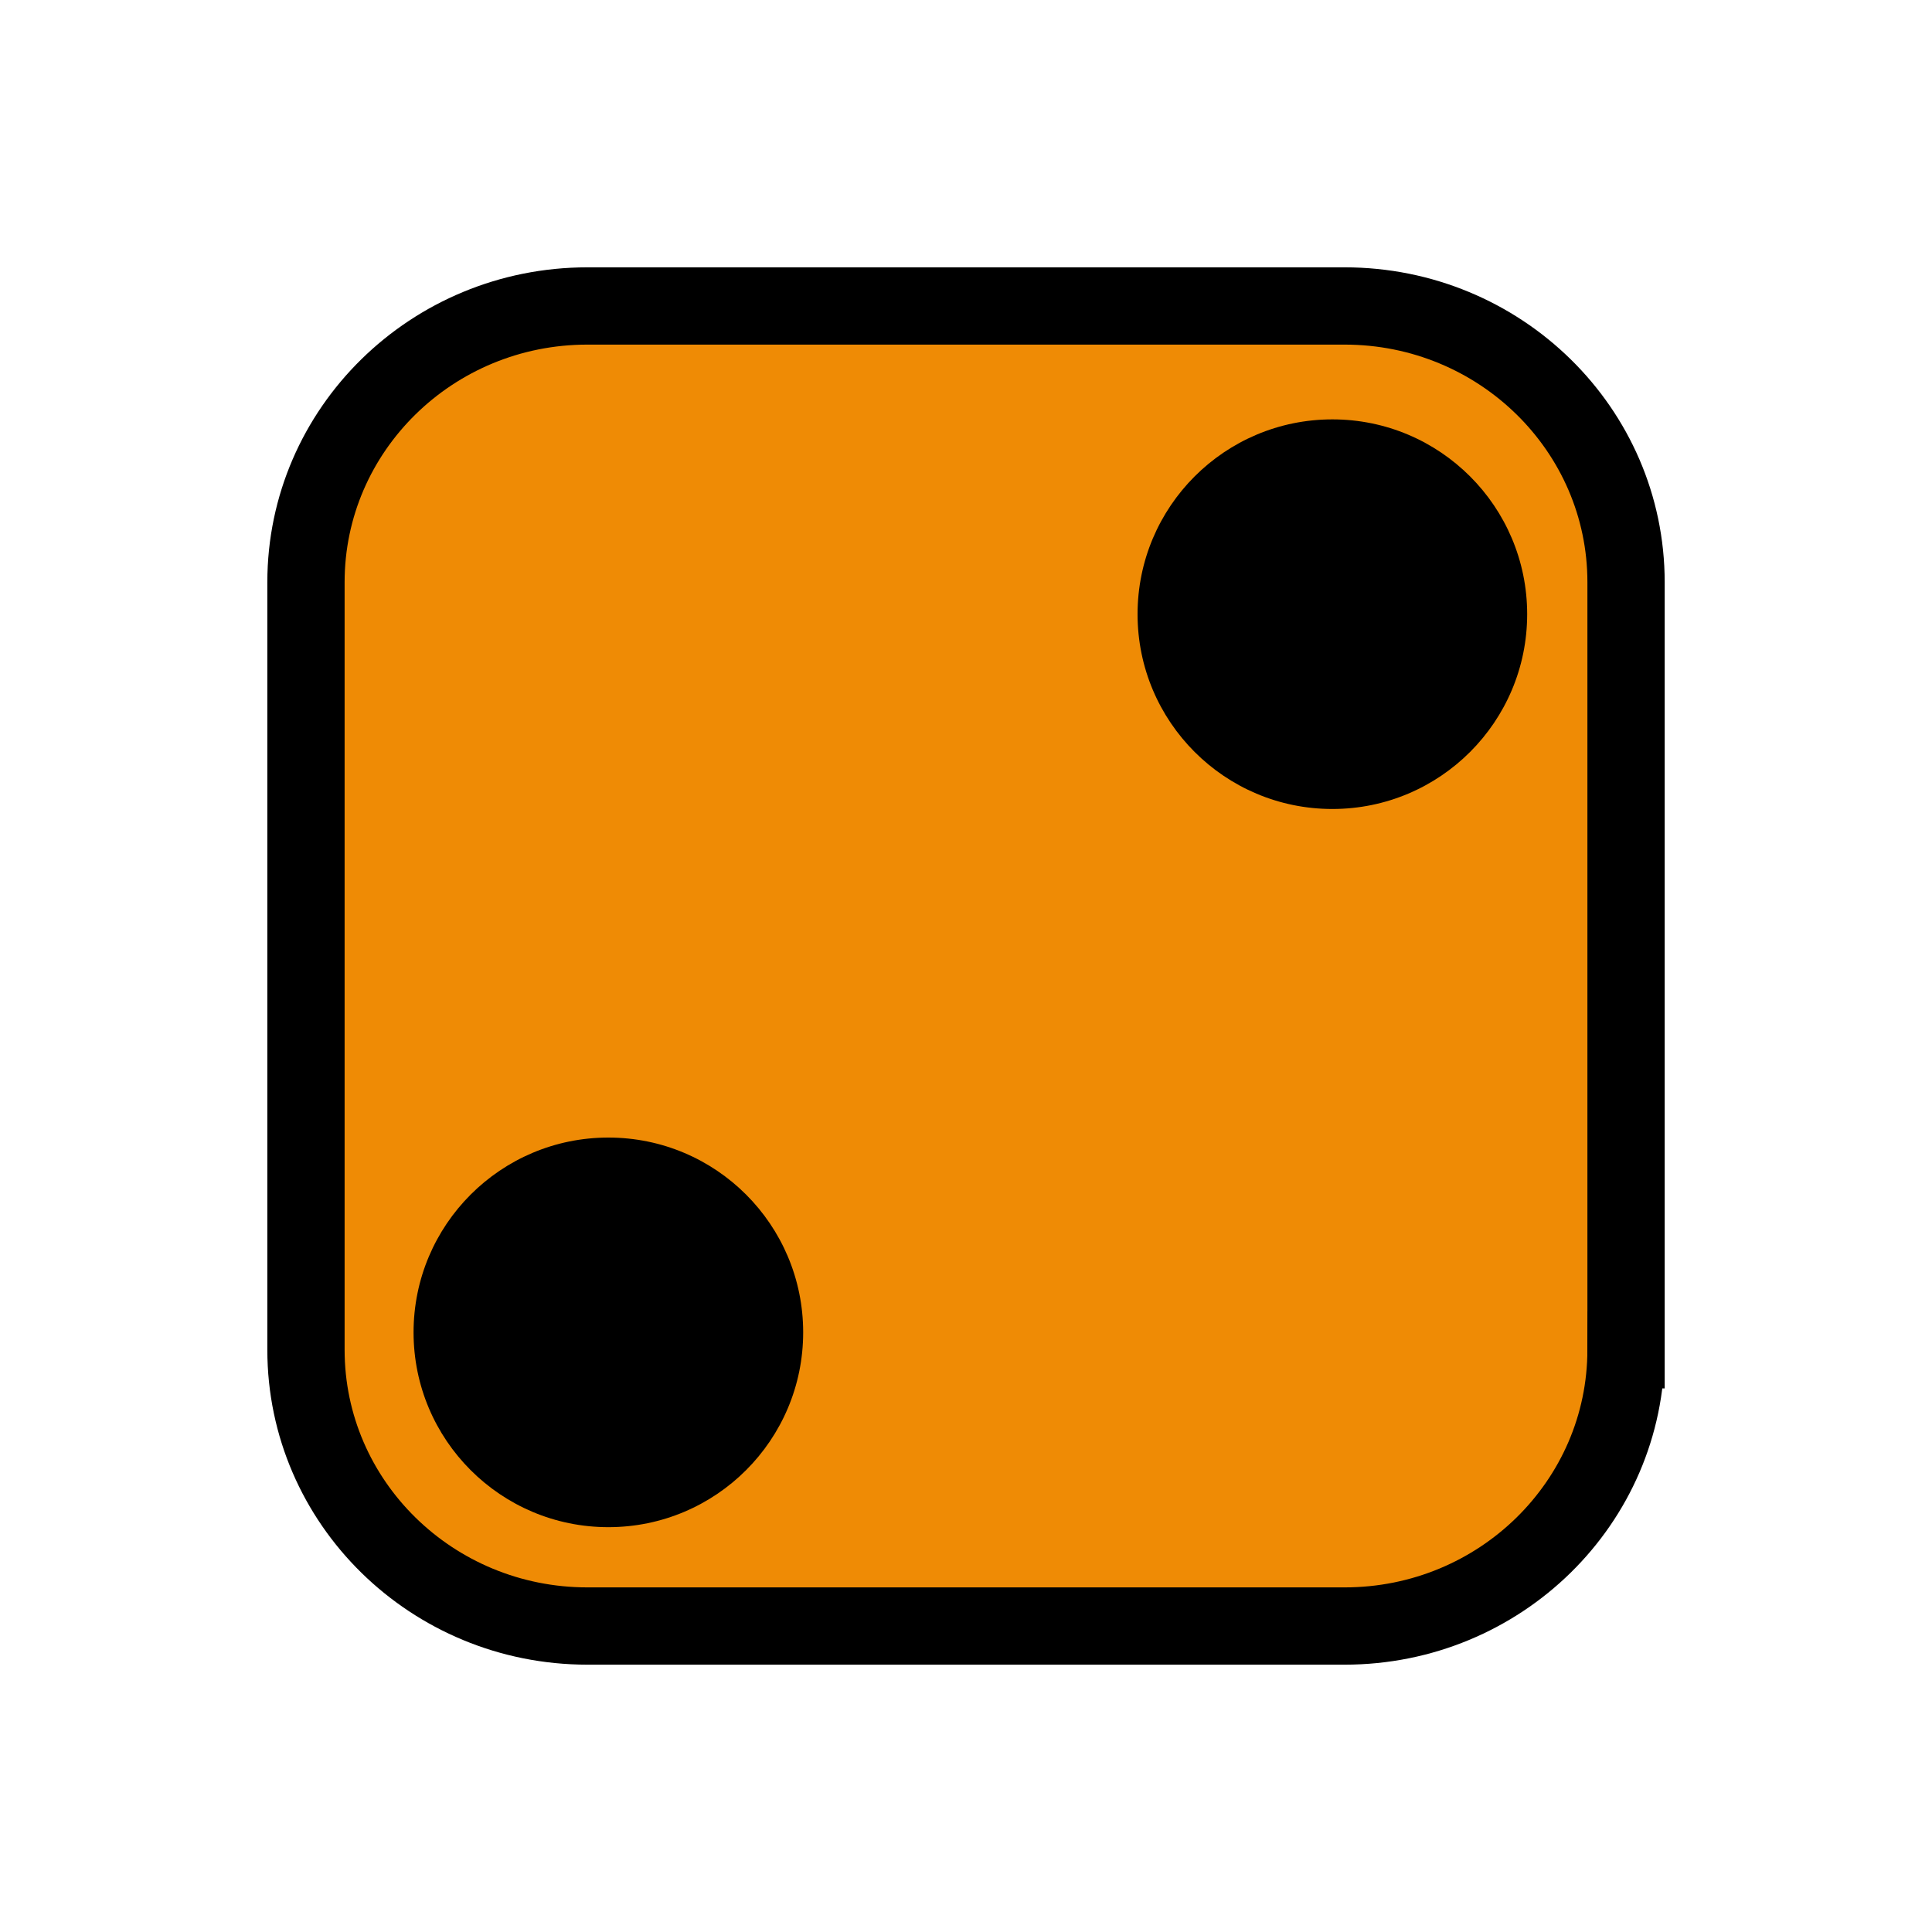 <svg xmlns="http://www.w3.org/2000/svg" xmlns:xlink="http://www.w3.org/1999/xlink" version="1.1" x="0px" y="0px" viewBox="0 0 100 100" enable-background="new 0 0 100 100" xml:space="preserve"><path  style="fill:#ef8b05;" stroke="#000000" stroke-width="4" stroke-miterlimit="10" d="M84.163,69.864c0,7.897-6.522,14.299-14.567,14.299  H30.404c-8.045,0-14.567-6.402-14.567-14.299V30.136c0-7.897,6.522-14.299,14.567-14.299h39.193c8.045,0,14.567,6.402,14.567,14.299  V69.864z"></path><circle cx="31.489" cy="68.963" r="10.083"></circle><circle cx="68.963" cy="31.79" r="10.083"></circle></svg>
